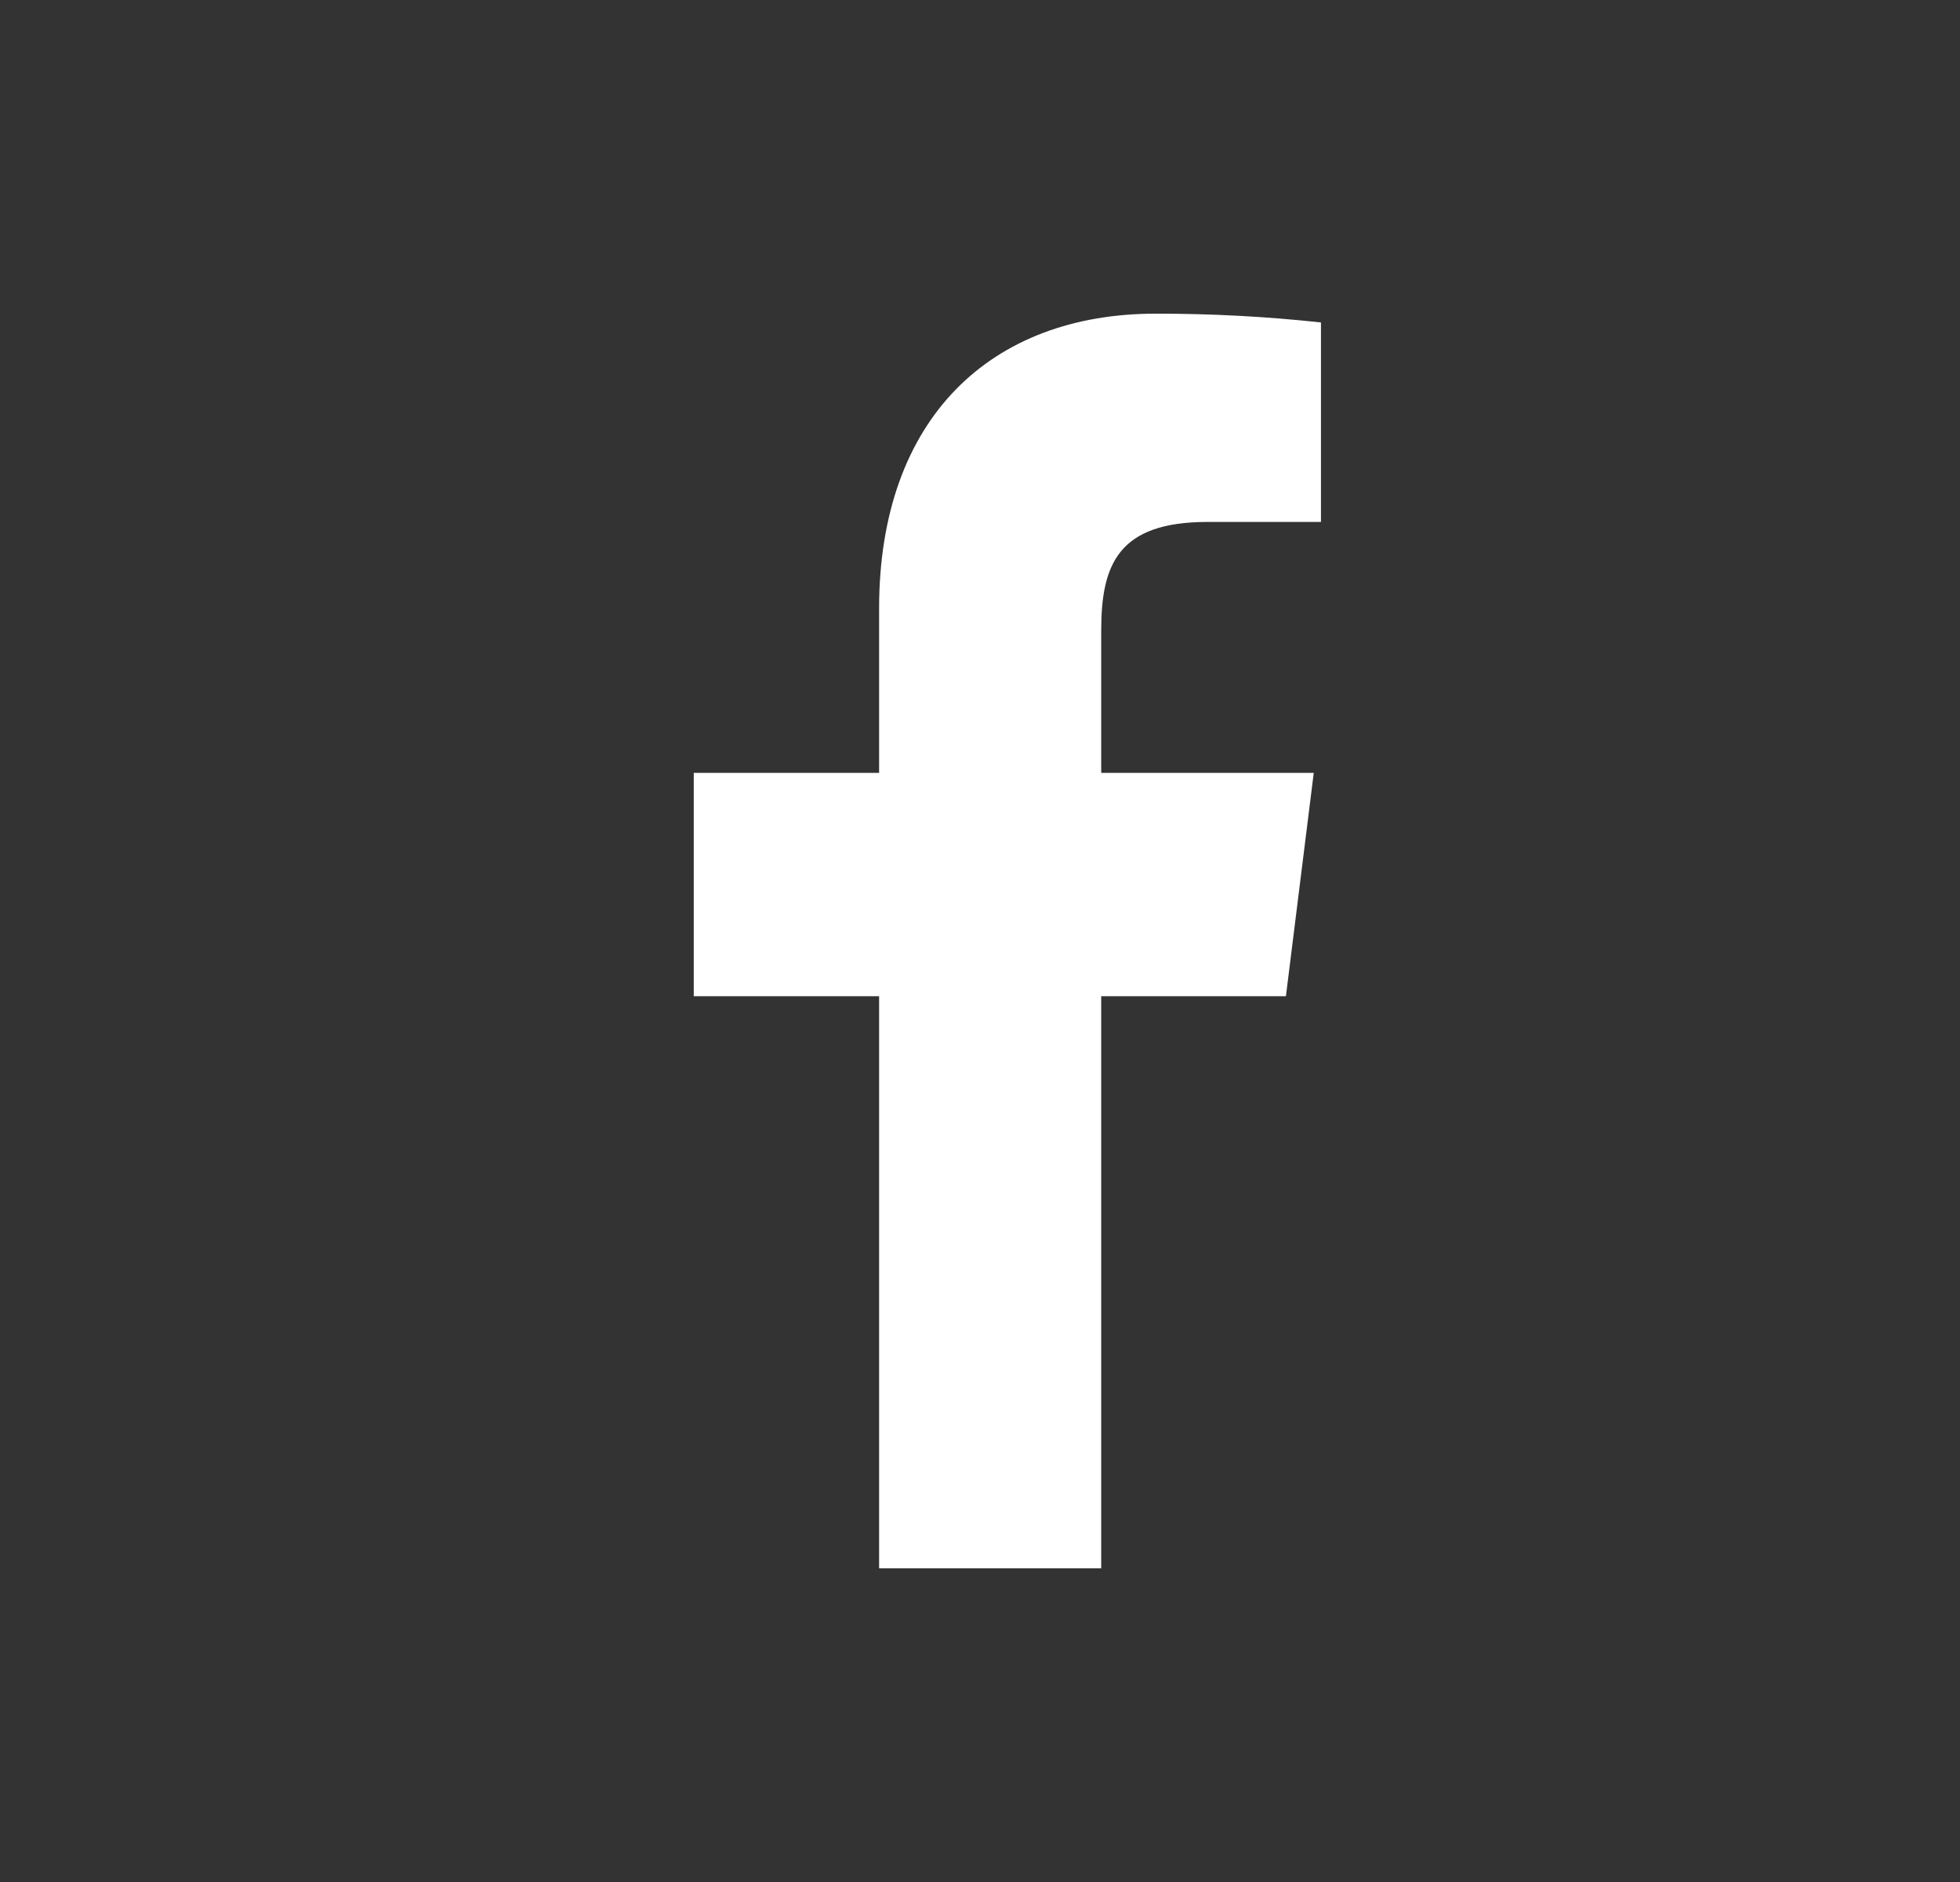 <svg width="25" height="24" viewBox="0 0 25 24" fill="none" xmlns="http://www.w3.org/2000/svg">
<rect x="0" y="0" width="25" height="24" fill="#333333" stroke="none"/>
<path d="M15.402 6.656H16.849V4.112C16.148 4.036 15.444 3.999 14.739 4C12.645 4 11.213 5.328 11.213 7.76V9.856H8.849V12.704H11.213V20H14.046V12.704H16.402L16.757 9.856H14.046V8.04C14.046 7.2 14.262 6.656 15.402 6.656Z" fill="white"/>
</svg>

